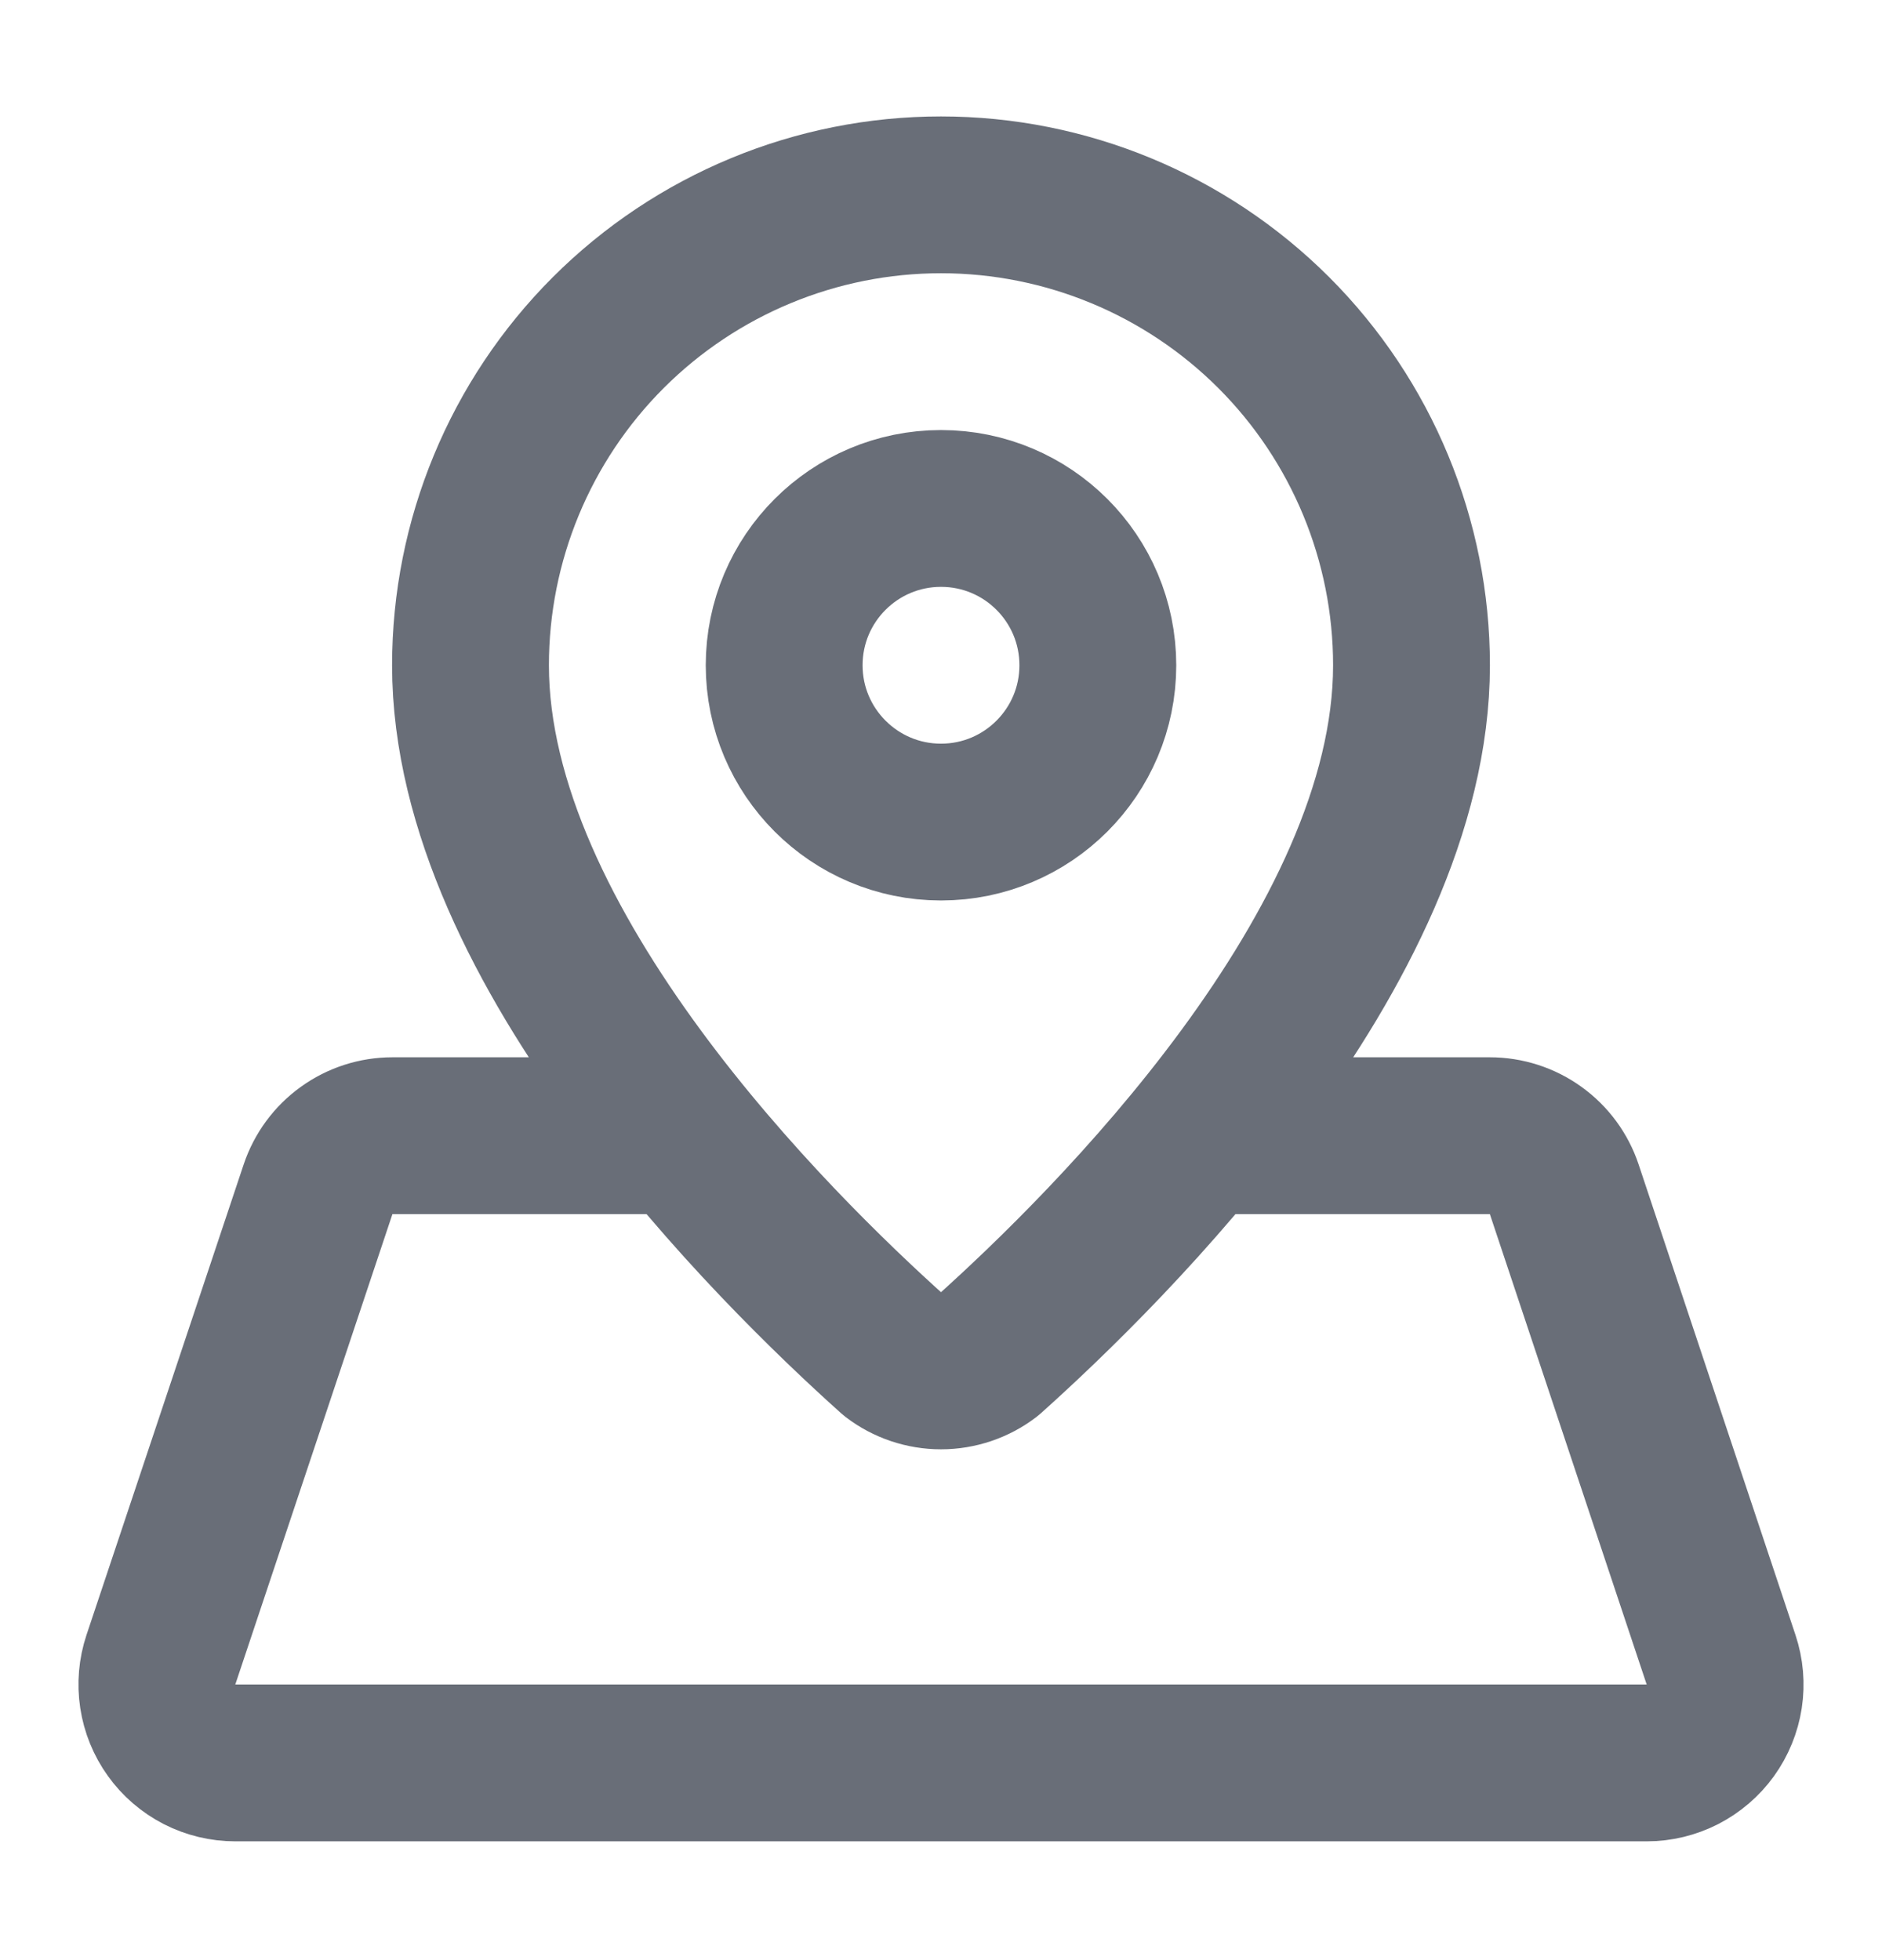 <svg width="24" height="25" viewBox="0 0 24 25" fill="none" xmlns="http://www.w3.org/2000/svg">
<path d="M8.714 14.485H5.004C4.794 14.485 4.59 14.551 4.42 14.674C4.25 14.796 4.123 14.969 4.056 15.168L2.052 21.168C2.002 21.318 1.988 21.478 2.012 21.635C2.036 21.792 2.096 21.94 2.189 22.069C2.281 22.198 2.403 22.302 2.544 22.375C2.685 22.447 2.842 22.485 3 22.485H21C21.158 22.485 21.314 22.447 21.455 22.375C21.596 22.302 21.718 22.198 21.811 22.069C21.903 21.941 21.964 21.792 21.988 21.636C22.012 21.479 21.998 21.319 21.948 21.169L19.948 15.169C19.882 14.97 19.754 14.796 19.584 14.674C19.414 14.551 19.209 14.485 18.999 14.485H15.287M18 8.485C18 12.098 14.131 15.914 12.607 17.28C12.433 17.413 12.219 17.485 12 17.485C11.781 17.485 11.567 17.413 11.393 17.28C9.87 15.914 6 12.098 6 8.485C6 6.894 6.632 5.367 7.757 4.242C8.883 3.117 10.409 2.485 12 2.485C13.591 2.485 15.117 3.117 16.243 4.242C17.368 5.367 18 6.894 18 8.485ZM14 8.485C14 9.589 13.105 10.485 12 10.485C10.896 10.485 10 9.589 10 8.485C10 7.38 10.896 6.485 12 6.485C13.105 6.485 14 7.38 14 8.485Z" stroke="#1A2130" stroke-opacity="0.65" stroke-width="2" stroke-linecap="round" stroke-linejoin="round"/>
</svg>
